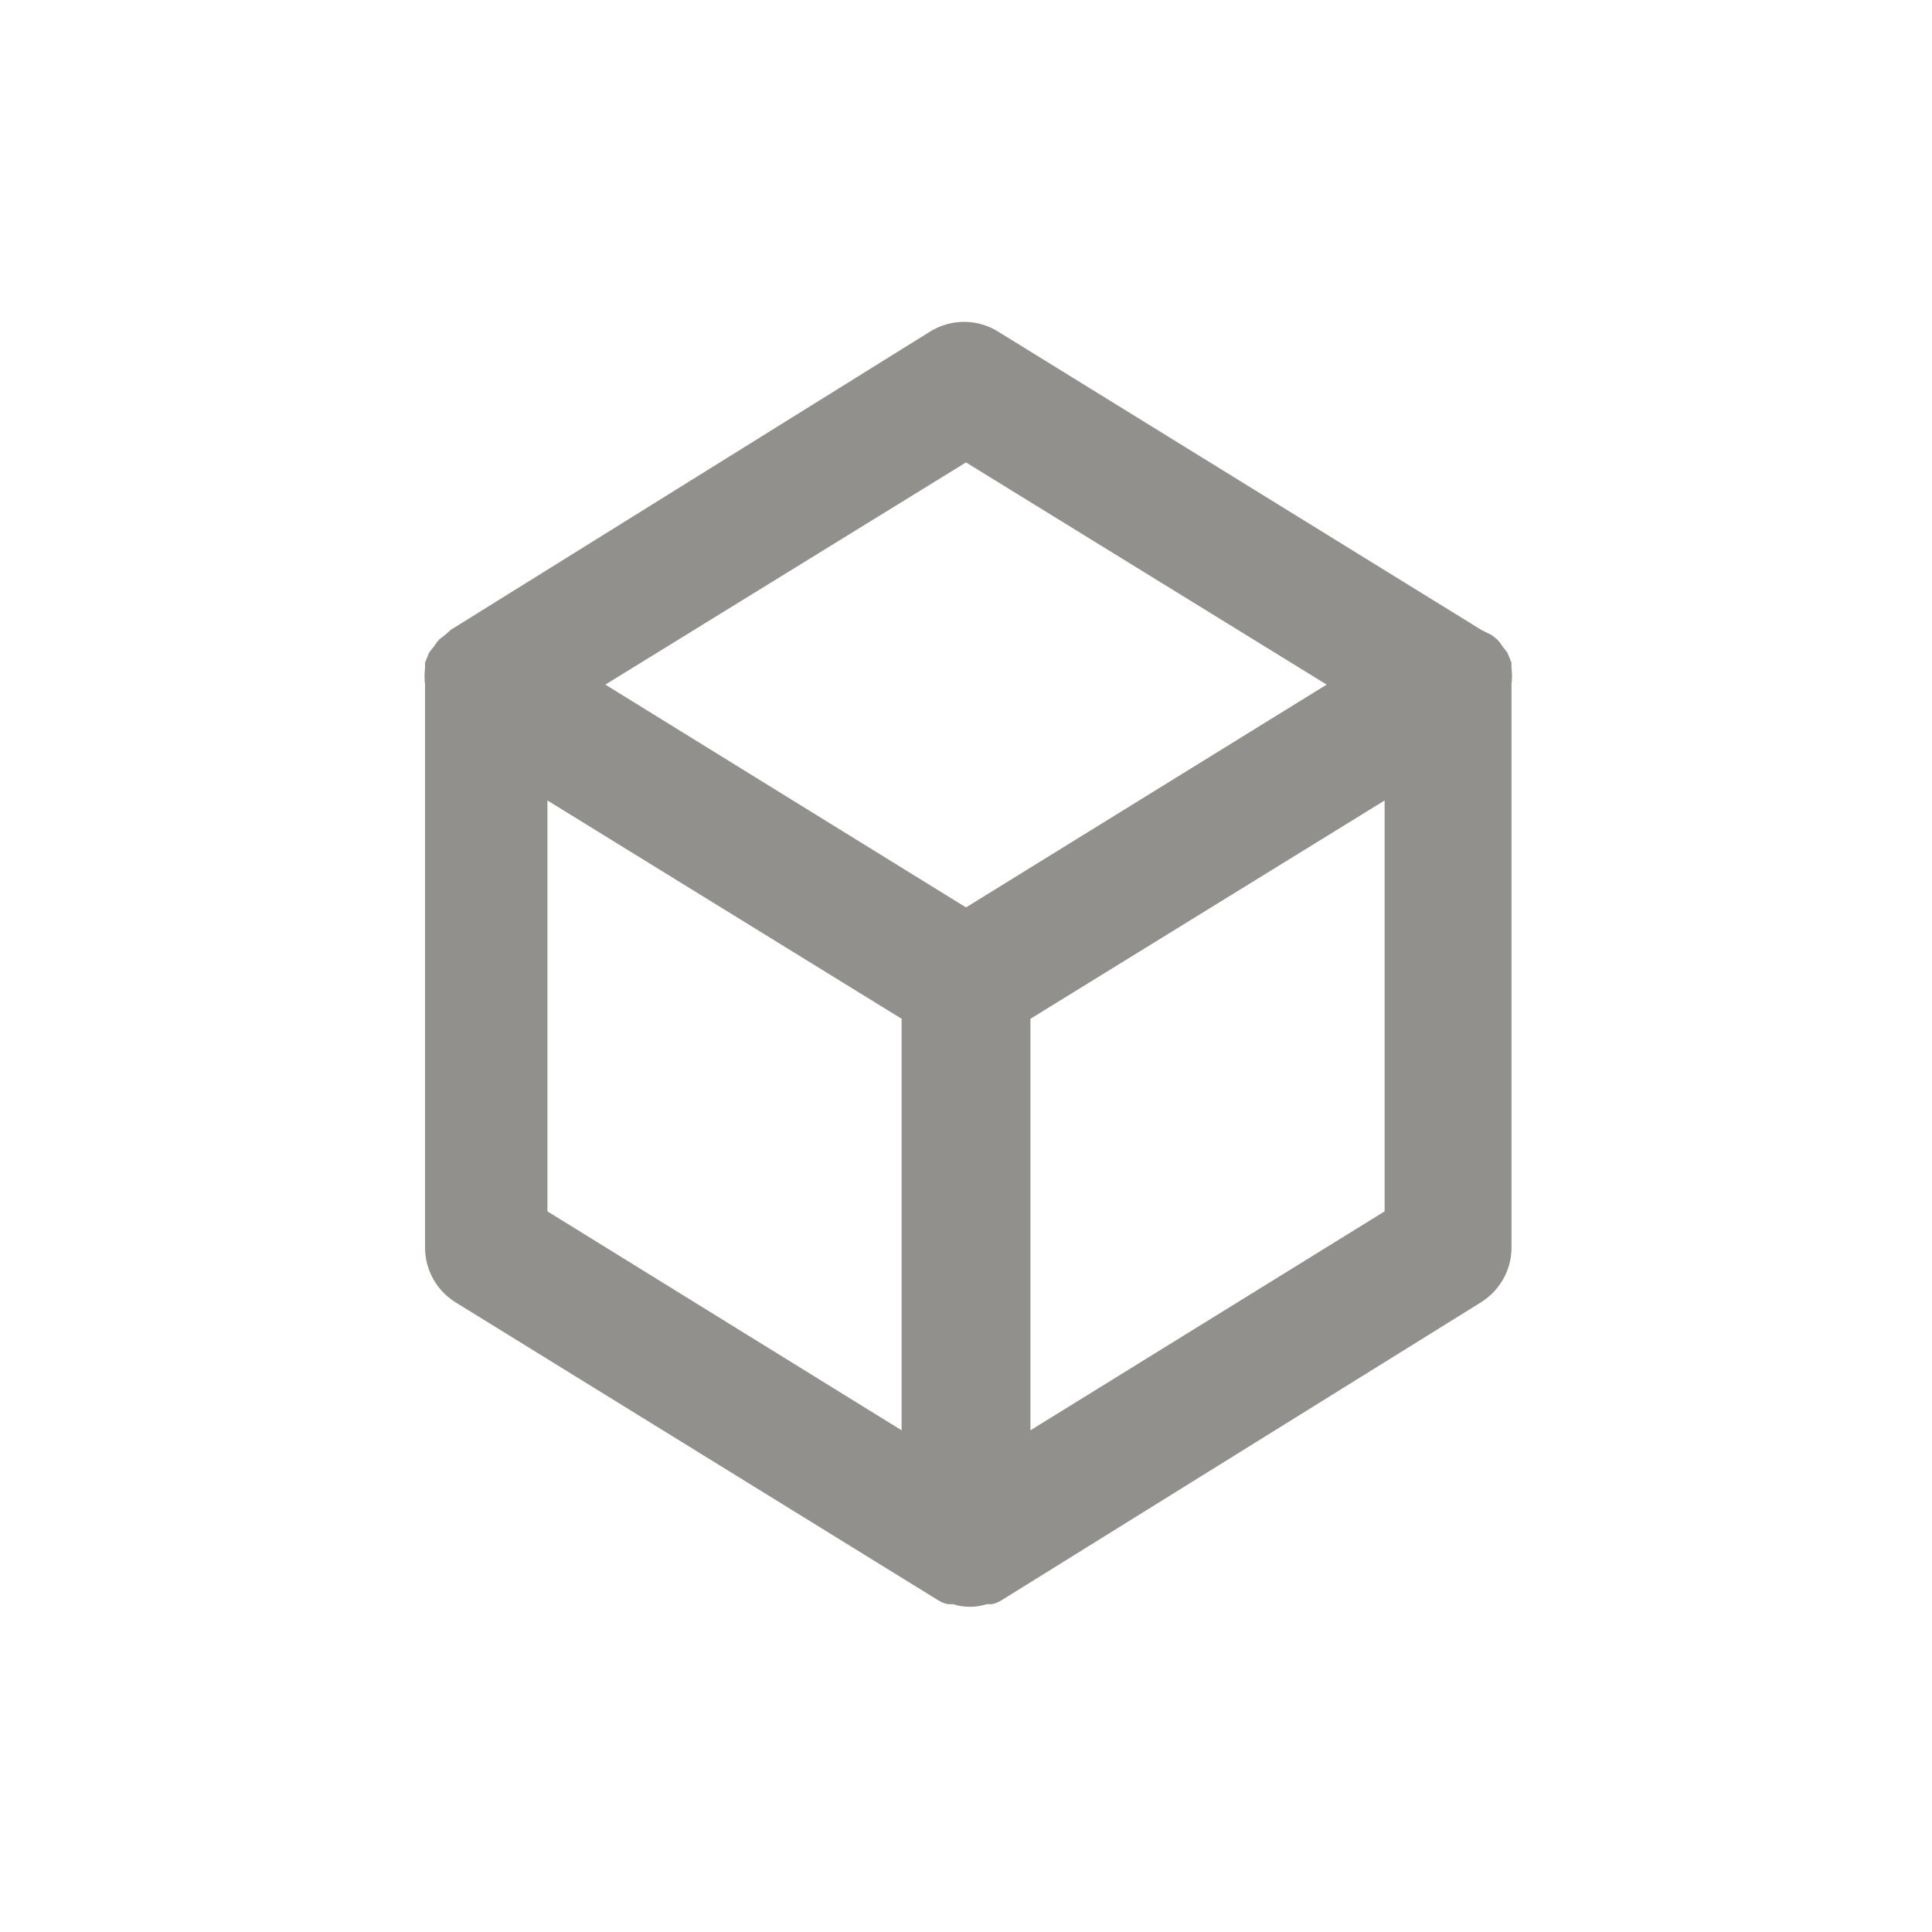 <!-- Generated by IcoMoon.io -->
<svg version="1.1" xmlns="http://www.w3.org/2000/svg" width="40" height="40" viewBox="0 0 40 40">
<title>cube</title>
<path fill="#91908d" d="M31.293 13.827s0 0 0-0.107l-0.080-0.2c-0.030-0.045-0.060-0.084-0.094-0.121l0.001 0.001c-0.038-0.060-0.078-0.112-0.121-0.161l0.001 0.001-0.12-0.093-0.213-0.107-10-6.173c-0.201-0.127-0.445-0.203-0.707-0.203s-0.506 0.076-0.712 0.206l0.005-0.003-9.92 6.173-0.12 0.107-0.12 0.093c-0.042 0.048-0.082 0.1-0.117 0.155l-0.003 0.005c-0.033 0.036-0.064 0.075-0.091 0.116l-0.002 0.004-0.080 0.2s0 0 0 0.107c-0.006 0.052-0.010 0.112-0.010 0.173s0.004 0.121 0.011 0.181l-0.001-0.007v11.653c0 0.001 0 0.002 0 0.003 0 0.474 0.248 0.891 0.621 1.127l0.005 0.003 10 6.173c0.057 0.036 0.124 0.064 0.196 0.079l0.004 0.001s0.067 0 0.107 0c0.104 0.034 0.223 0.054 0.347 0.054s0.243-0.020 0.355-0.056l-0.008 0.002s0.067 0 0.107 0c0.076-0.016 0.143-0.044 0.203-0.082l-0.003 0.002 9.933-6.173c0.379-0.24 0.627-0.656 0.627-1.131 0-0.001 0-0.002 0-0.003v0-11.653c0.006-0.052 0.010-0.112 0.010-0.173s-0.004-0.121-0.011-0.181l0.001 0.007zM18.667 29.613l-7.333-4.533v-8.507l7.333 4.52zM20 18.787l-7.467-4.613 7.467-4.6 7.467 4.6zM28.667 25.080l-7.333 4.533v-8.52l7.333-4.52z"></path>
</svg>
